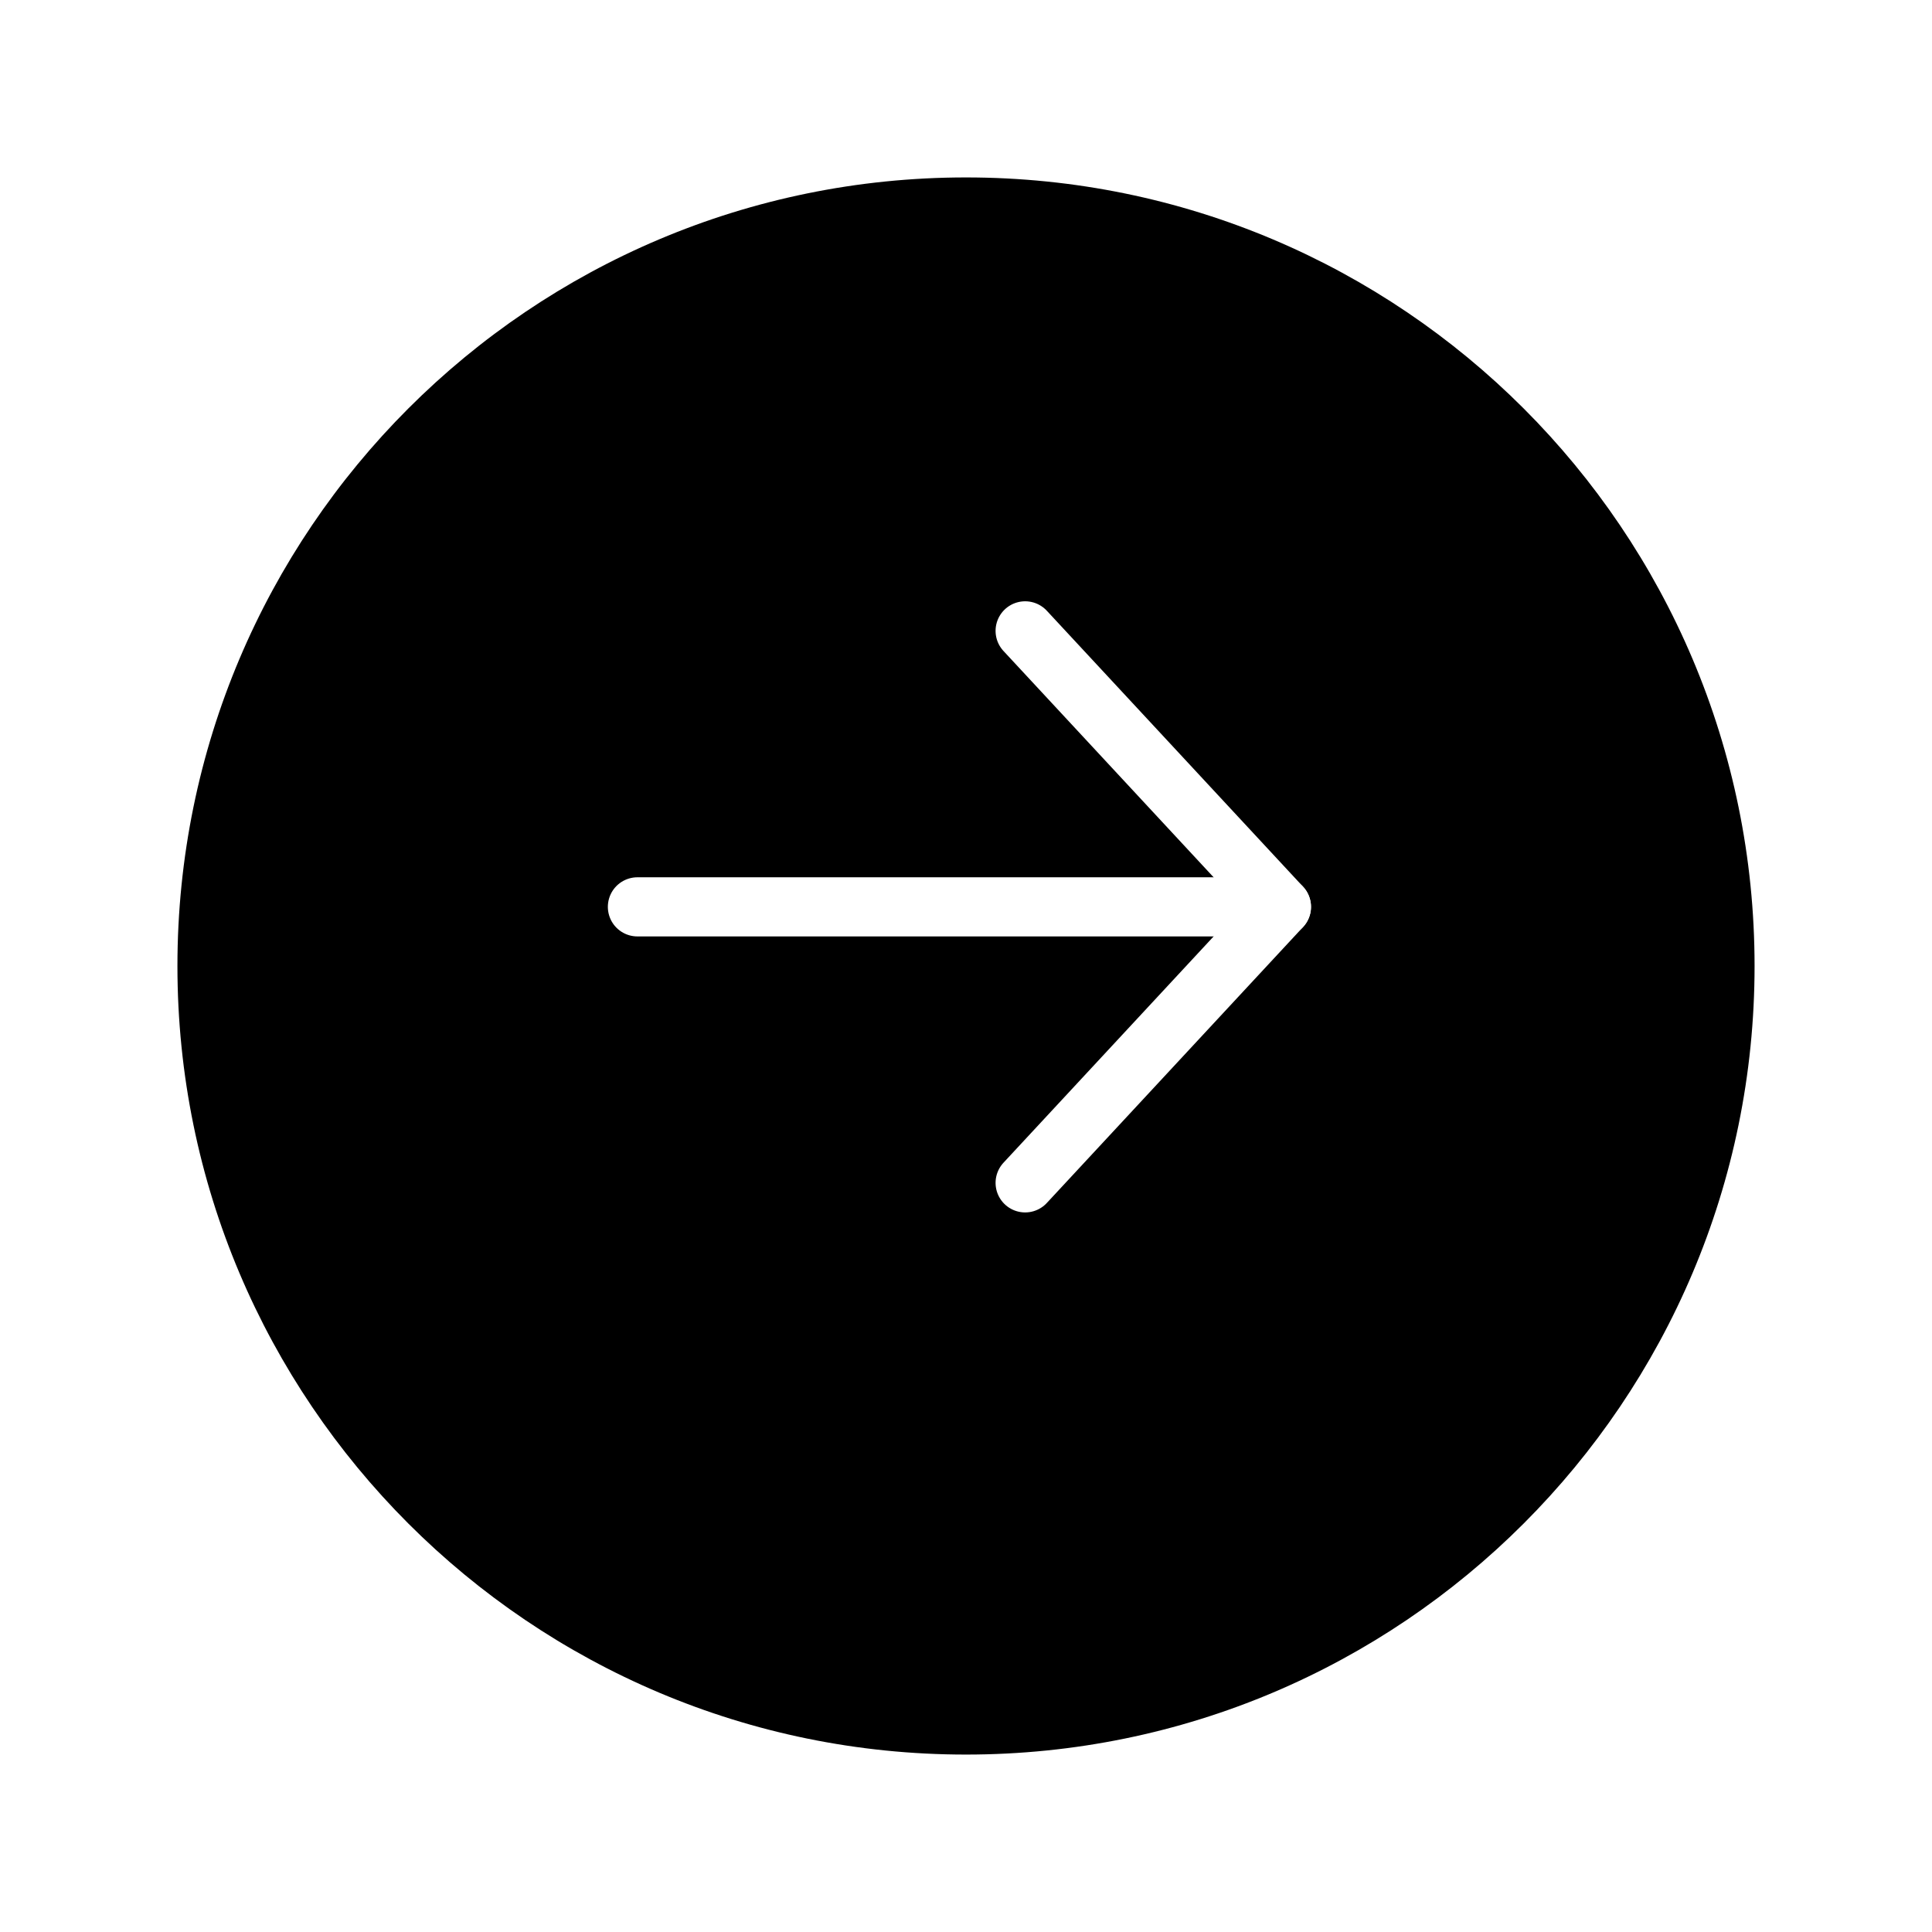 <svg width="98" height="98" viewBox="0 0 98 98" fill="none" xmlns="http://www.w3.org/2000/svg">
<g filter="url(#filter0_d_302_2)">
<path d="M89 46C89 23.909 71.091 6 49 6C26.909 6 9 23.909 9 46C9 68.091 26.909 86 49 86C71.091 86 89 68.091 89 46Z" fill="black"/>
</g>
<path d="M52 32L65 46" stroke="white" stroke-width="3" stroke-linecap="round"/>
<path d="M52 60L65 46" stroke="white" stroke-width="3" stroke-linecap="round"/>
<path d="M63.034 46H32.333" stroke="white" stroke-width="3" stroke-linecap="round"/>
<defs>
<filter id="filter0_d_302_2" x="3" y="3" width="92" height="92" filterUnits="userSpaceOnUse" color-interpolation-filters="sRGB">
<feFlood flood-opacity="0" result="BackgroundImageFix"/>
<feColorMatrix in="SourceAlpha" type="matrix" values="0 0 0 0 0 0 0 0 0 0 0 0 0 0 0 0 0 0 127 0" result="hardAlpha"/>
<feOffset dy="3"/>
<feGaussianBlur stdDeviation="3"/>
<feColorMatrix type="matrix" values="0 0 0 0 0 0 0 0 0 0 0 0 0 0 0 0 0 0 0.161 0"/>
<feBlend mode="normal" in2="BackgroundImageFix" result="effect1_dropShadow_302_2"/>
<feBlend mode="normal" in="SourceGraphic" in2="effect1_dropShadow_302_2" result="shape"/>
</filter>
</defs>
</svg>
